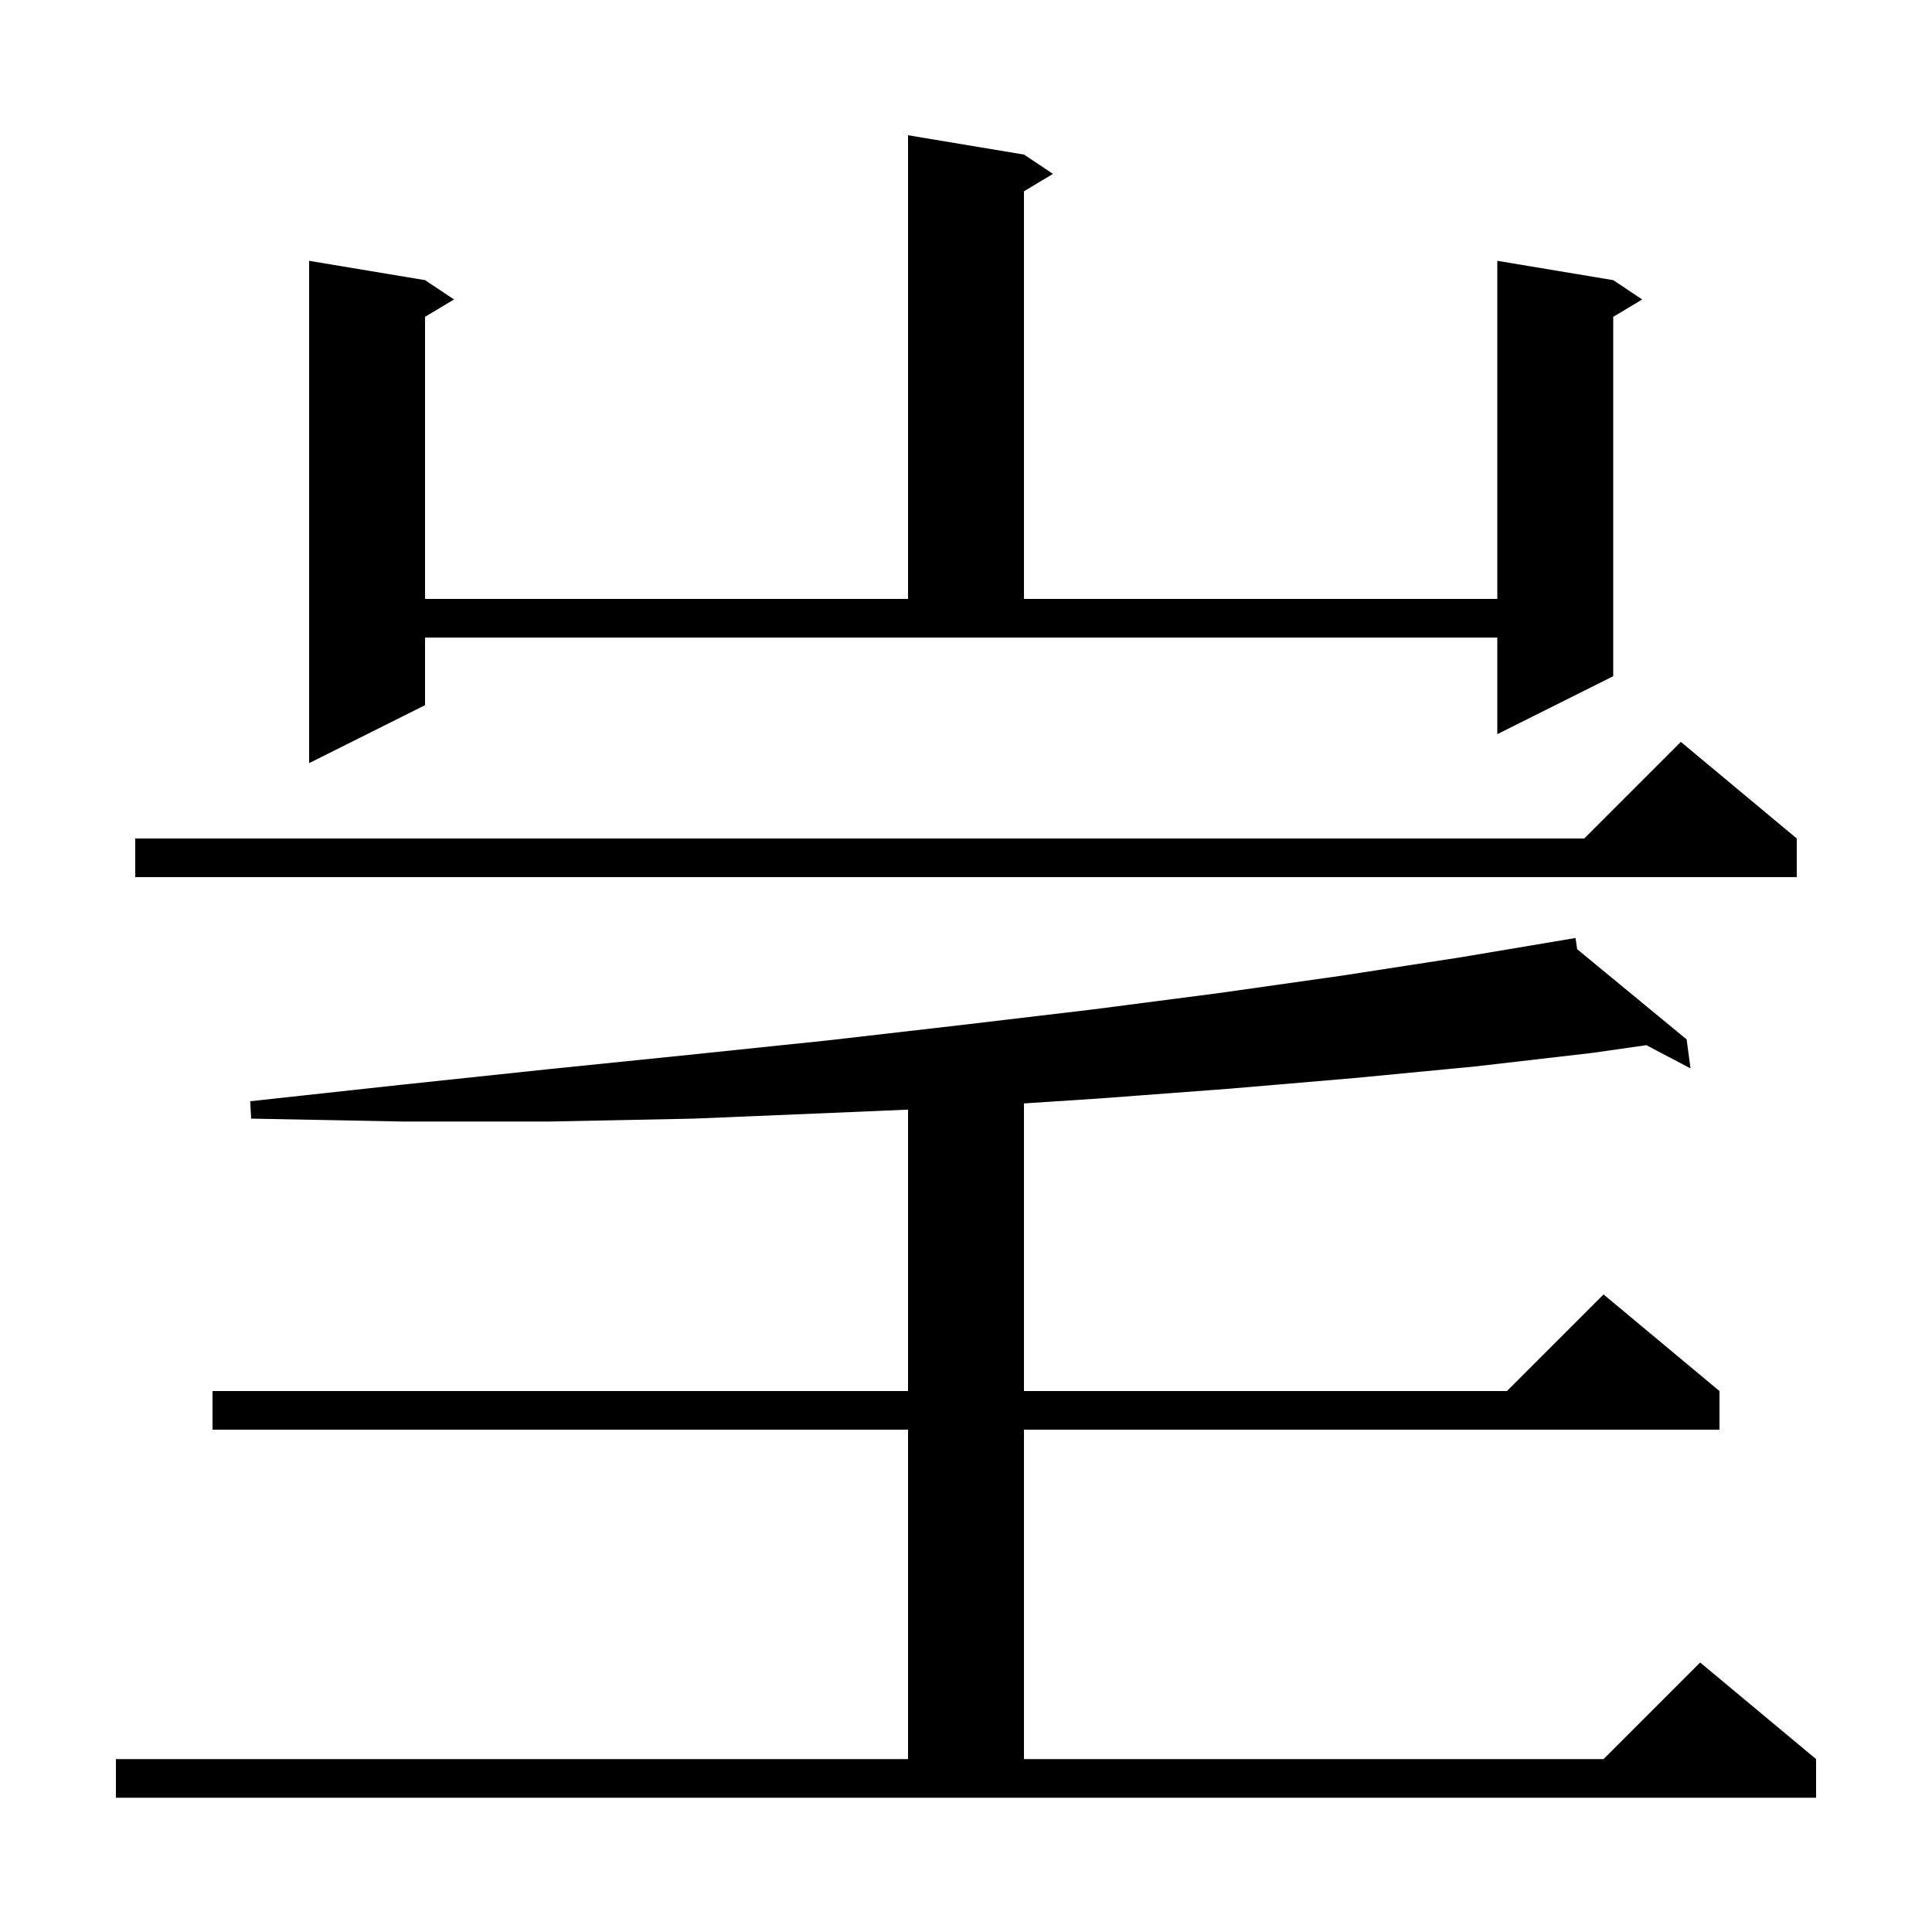 <svg xmlns="http://www.w3.org/2000/svg" xmlns:xlink="http://www.w3.org/1999/xlink" version="1.1" baseProfile="full" viewBox="0 0 200 200" width="200" height="200">
<g fill="black">
<path d="M 12.0 182.1 L 94.0 182.1 L 94.0 148.0 L 22.0 148.0 L 22.0 144.0 L 94.0 144.0 L 94.0 114.868 L 86.2 115.2 L 71.8 115.8 L 56.9 116.1 L 41.6 116.1 L 26.0 115.8 L 25.9 114.0 L 41.5 112.3 L 56.6 110.7 L 71.3 109.2 L 85.7 107.7 L 99.6 106.1 L 113.1 104.5 L 126.2 102.8 L 138.9 101.0 L 151.2 99.1 L 163.1 97.1 L 163.266 98.261 L 174.6 107.6 L 175.0 110.6 L 170.431 108.196 L 164.8 109.0 L 152.7 110.4 L 140.2 111.6 L 127.3 112.7 L 114.0 113.7 L 106.0 114.226 L 106.0 144.0 L 156.0 144.0 L 166.0 134.0 L 178.0 144.0 L 178.0 148.0 L 106.0 148.0 L 106.0 182.1 L 166.0 182.1 L 176.0 172.1 L 188.0 182.1 L 188.0 186.1 L 12.0 186.1 Z M 186.0 86.8 L 186.0 90.8 L 14.0 90.8 L 14.0 86.8 L 164.0 86.8 L 174.0 76.8 Z M 44.0 73.0 L 32.0 79.0 L 32.0 27.0 L 44.0 29.0 L 47.0 31.0 L 44.0 32.8 L 44.0 62.0 L 94.0 62.0 L 94.0 14.0 L 106.0 16.0 L 109.0 18.0 L 106.0 19.8 L 106.0 62.0 L 155.0 62.0 L 155.0 27.0 L 167.0 29.0 L 170.0 31.0 L 167.0 32.8 L 167.0 70.0 L 155.0 76.0 L 155.0 66.0 L 44.0 66.0 Z " />
</g>
</svg>
